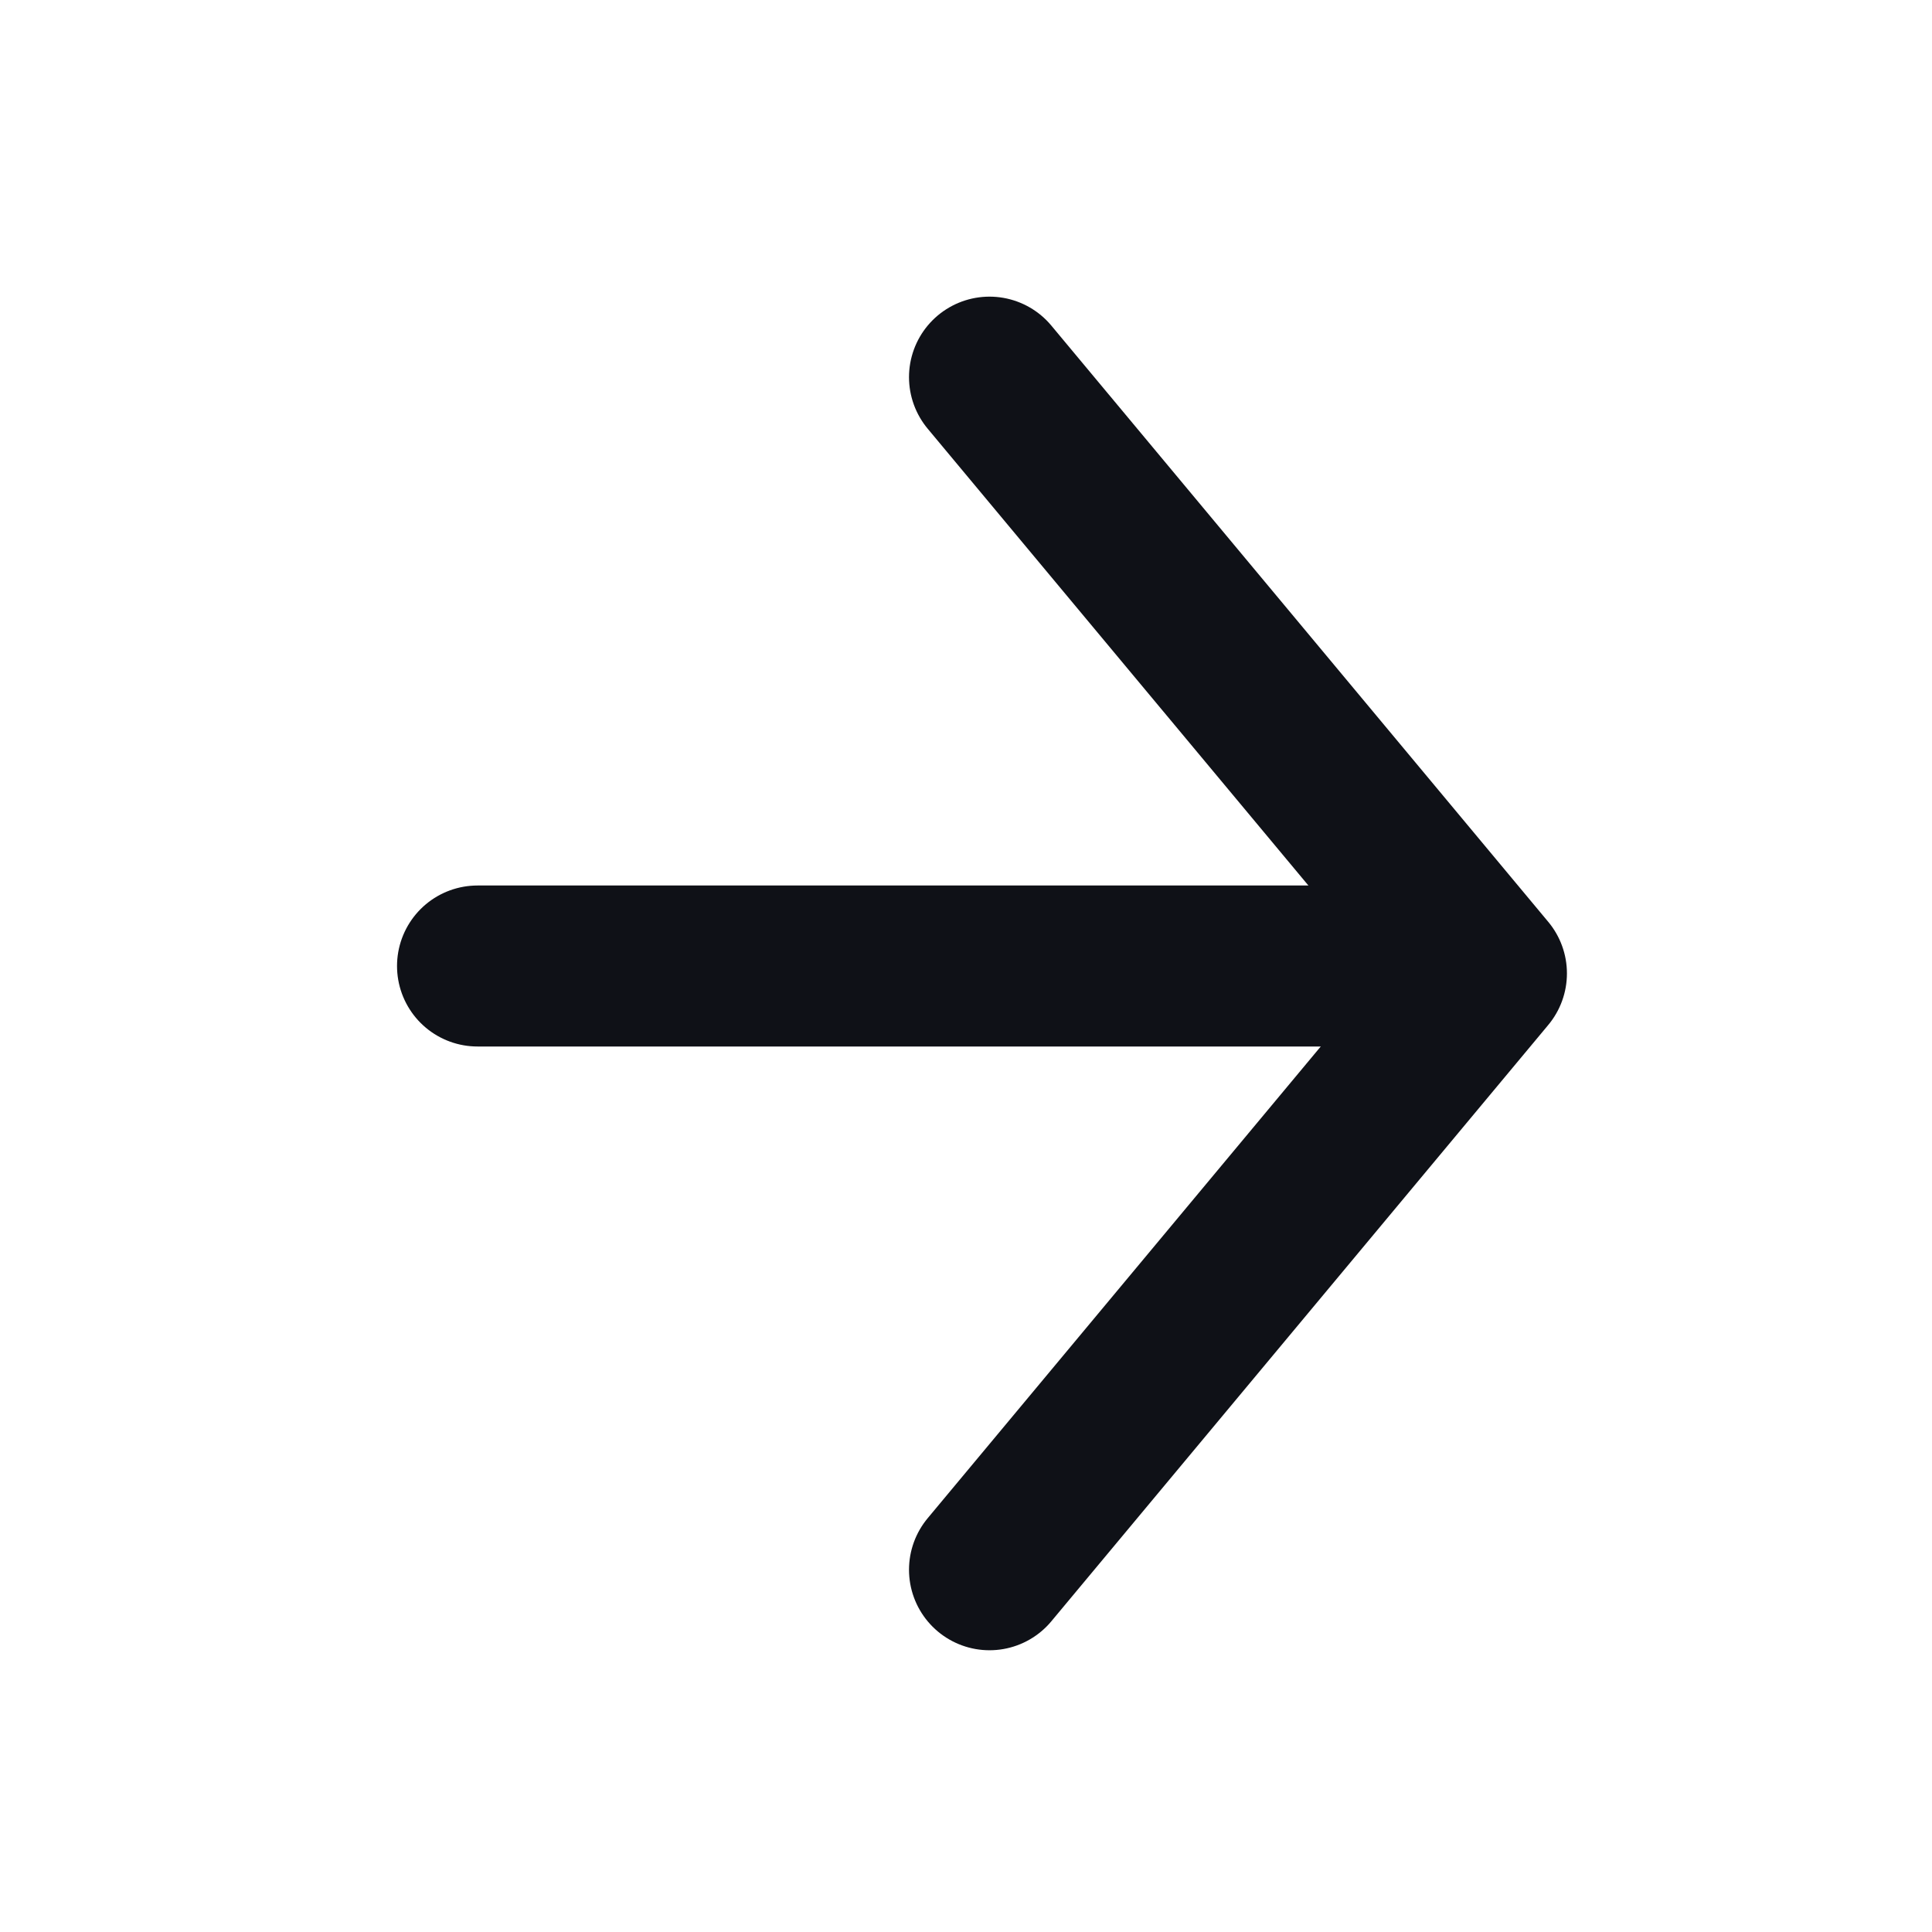 <svg width="24" height="24" viewBox="0 0 24 24" fill="none" xmlns="http://www.w3.org/2000/svg">
<path d="M5.932 12L18.277 12" stroke="#0F1117" stroke-width="2" stroke-linecap="round" stroke-linejoin="round"/>
<path d="M12.292 4.685L18.465 12.092L12.292 19.5" stroke="#0F1117" stroke-width="2" stroke-linecap="round" stroke-linejoin="round"/>
</svg>
